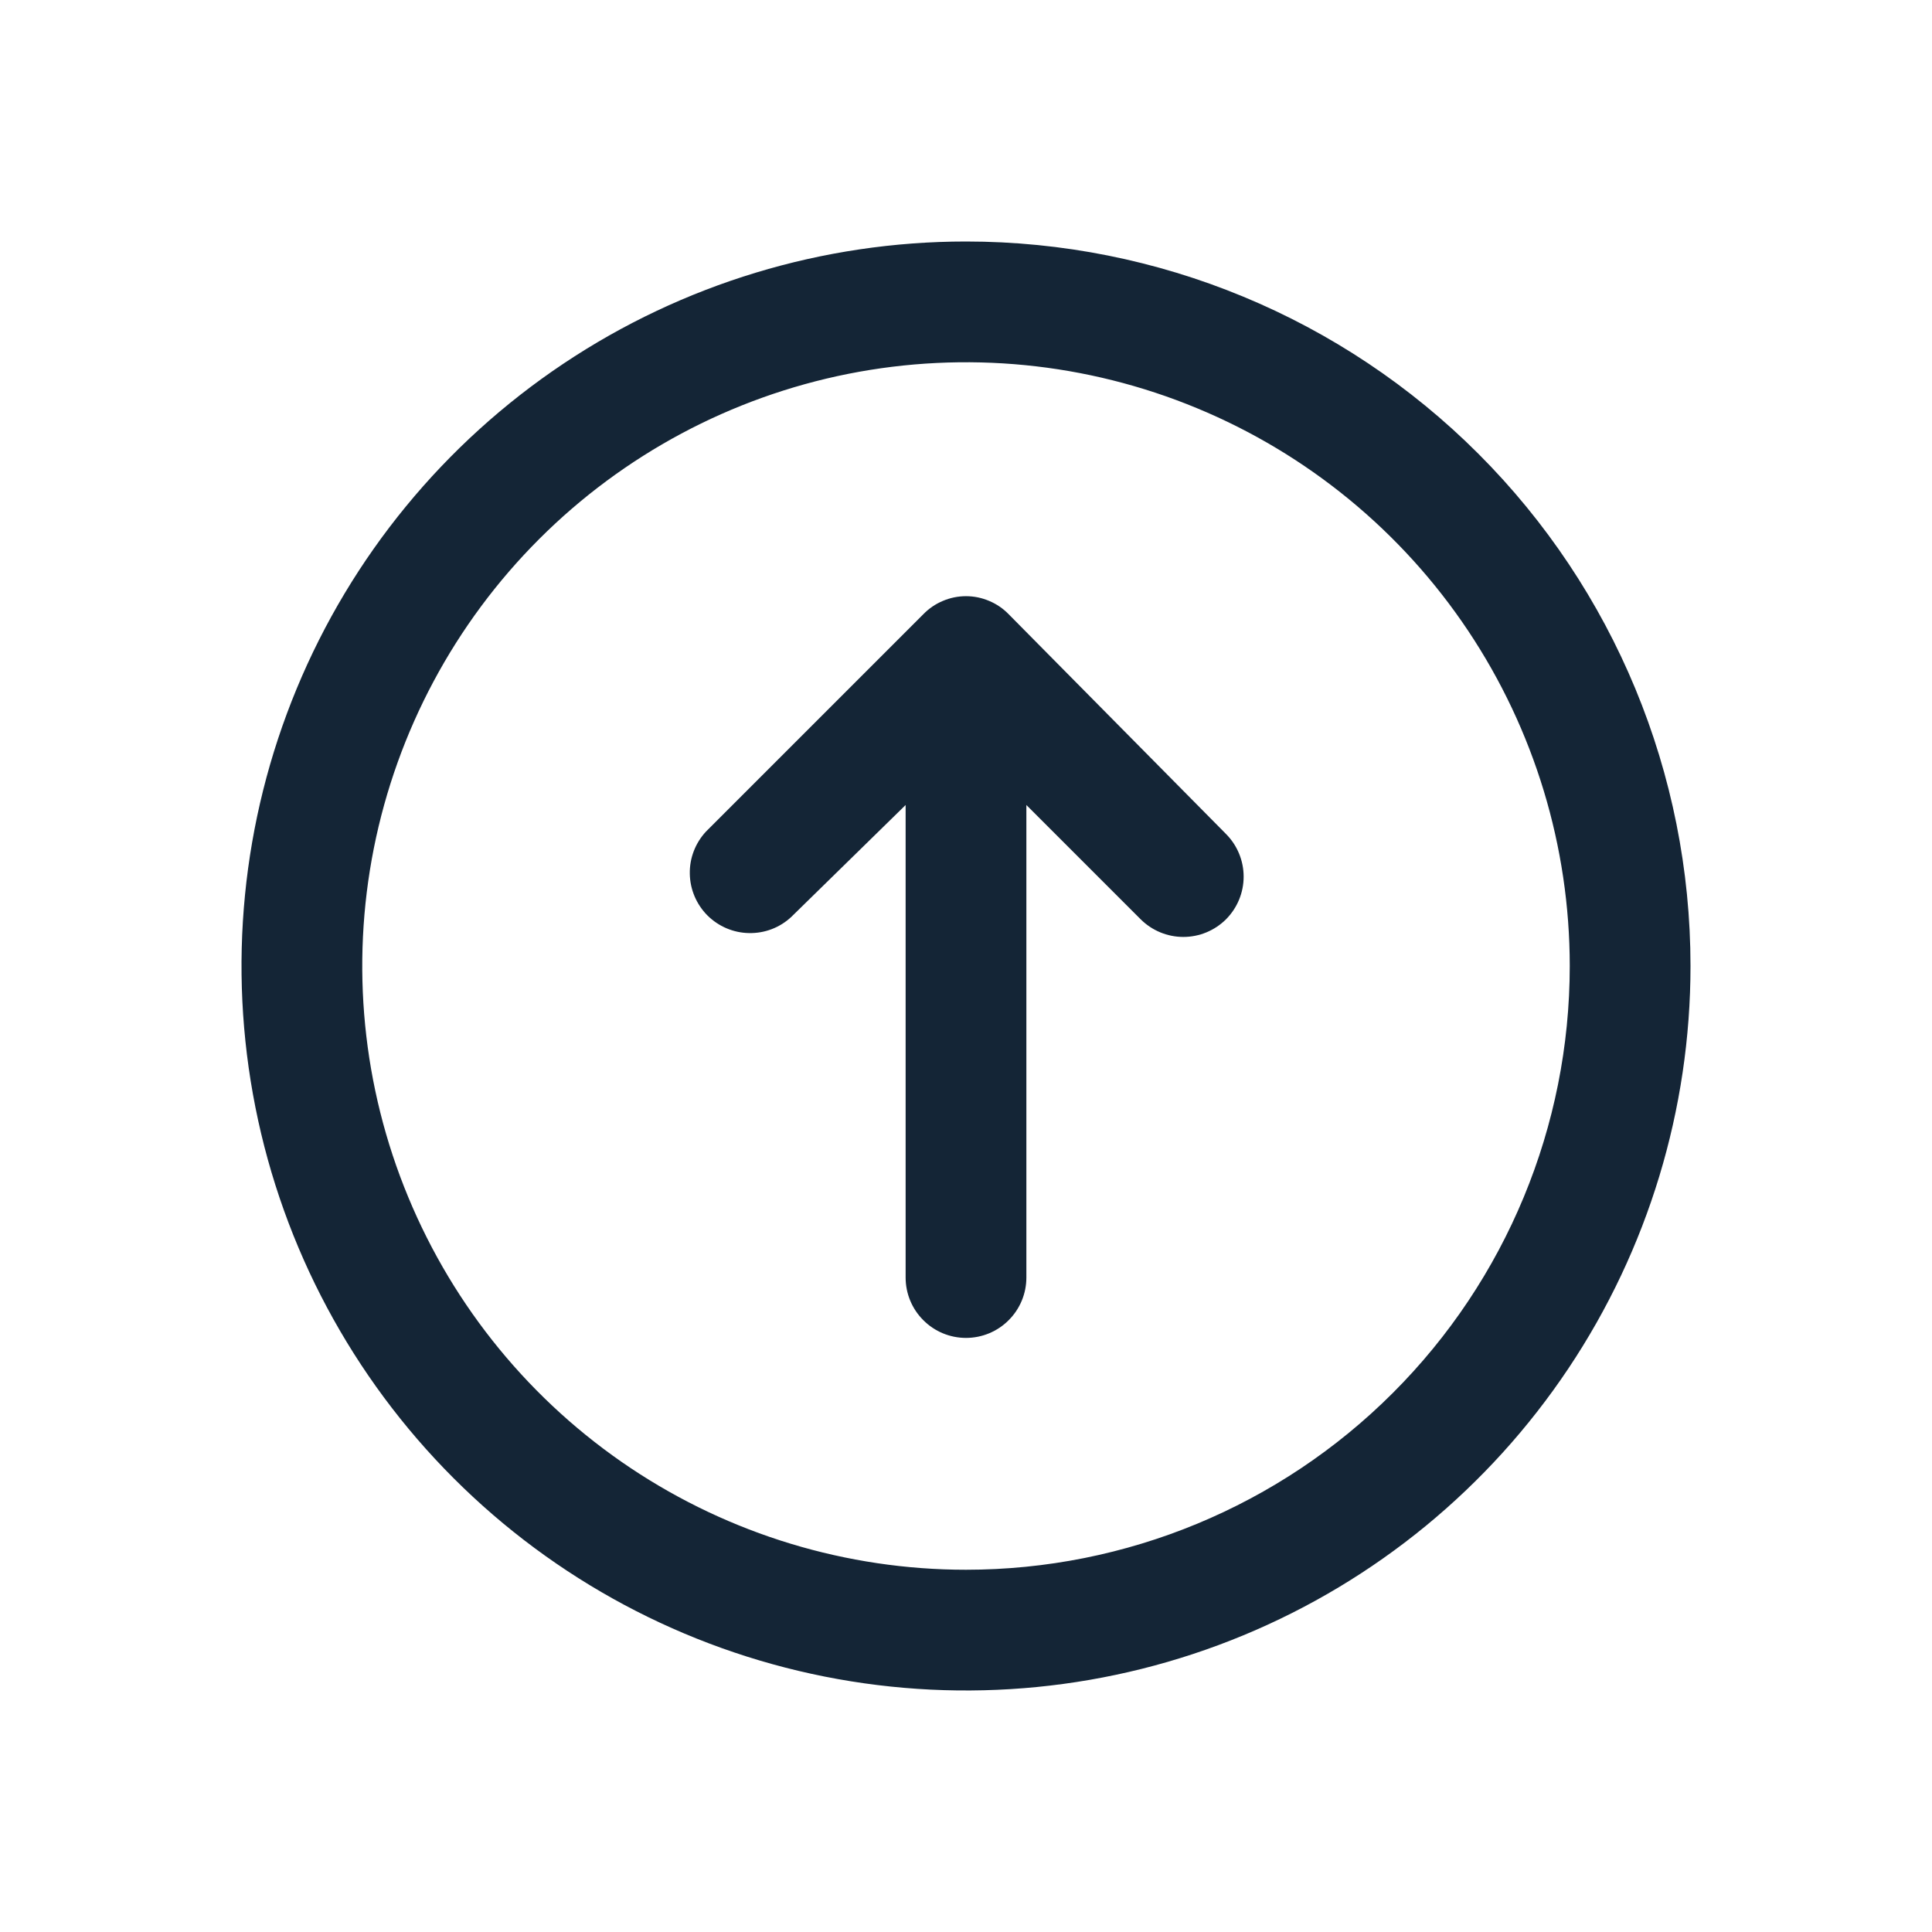 <svg width="24" height="24" viewBox="0 0 24 24" fill="none" xmlns="http://www.w3.org/2000/svg">
<path d="M12.288 7.465C12.379 7.503 12.461 7.559 12.53 7.63L15.23 10.36C15.37 10.501 15.449 10.691 15.449 10.89C15.449 11.089 15.37 11.279 15.23 11.42C15.089 11.56 14.899 11.639 14.7 11.639C14.501 11.639 14.311 11.56 14.17 11.42L12.75 10V15.87C12.75 16.069 12.671 16.26 12.53 16.4C12.39 16.541 12.199 16.62 12 16.62C11.801 16.62 11.61 16.541 11.47 16.4C11.329 16.26 11.25 16.069 11.25 15.87V10L9.83 11.39C9.688 11.523 9.5 11.595 9.305 11.591C9.111 11.588 8.926 11.509 8.788 11.372C8.651 11.234 8.572 11.049 8.569 10.854C8.565 10.66 8.638 10.472 8.77 10.33L11.47 7.63C11.539 7.559 11.621 7.503 11.712 7.465C11.803 7.426 11.901 7.406 12 7.406C12.099 7.406 12.197 7.426 12.288 7.465Z" fill="#001325" fill-opacity="0.92"/>
<path fill-rule="evenodd" clip-rule="evenodd" d="M7 4.517C8.48 3.528 10.22 3 12 3C14.387 3 16.676 3.948 18.364 5.636C20.052 7.324 21 9.613 21 12C21 13.78 20.472 15.52 19.483 17C18.494 18.48 17.089 19.634 15.444 20.315C13.8 20.996 11.99 21.174 10.244 20.827C8.498 20.48 6.895 19.623 5.636 18.364C4.377 17.105 3.52 15.502 3.173 13.756C2.826 12.01 3.004 10.2 3.685 8.556C4.366 6.911 5.52 5.506 7 4.517ZM7.833 18.236C9.067 19.06 10.517 19.5 12 19.5C13.989 19.5 15.897 18.71 17.303 17.303C18.71 15.897 19.5 13.989 19.5 12C19.5 10.517 19.06 9.067 18.236 7.833C17.412 6.6 16.241 5.639 14.87 5.071C13.5 4.503 11.992 4.355 10.537 4.644C9.082 4.934 7.746 5.648 6.697 6.697C5.648 7.746 4.934 9.082 4.644 10.537C4.355 11.992 4.503 13.5 5.071 14.87C5.639 16.241 6.6 17.412 7.833 18.236Z" fill="#001325" fill-opacity="0.92"/>
</svg>
